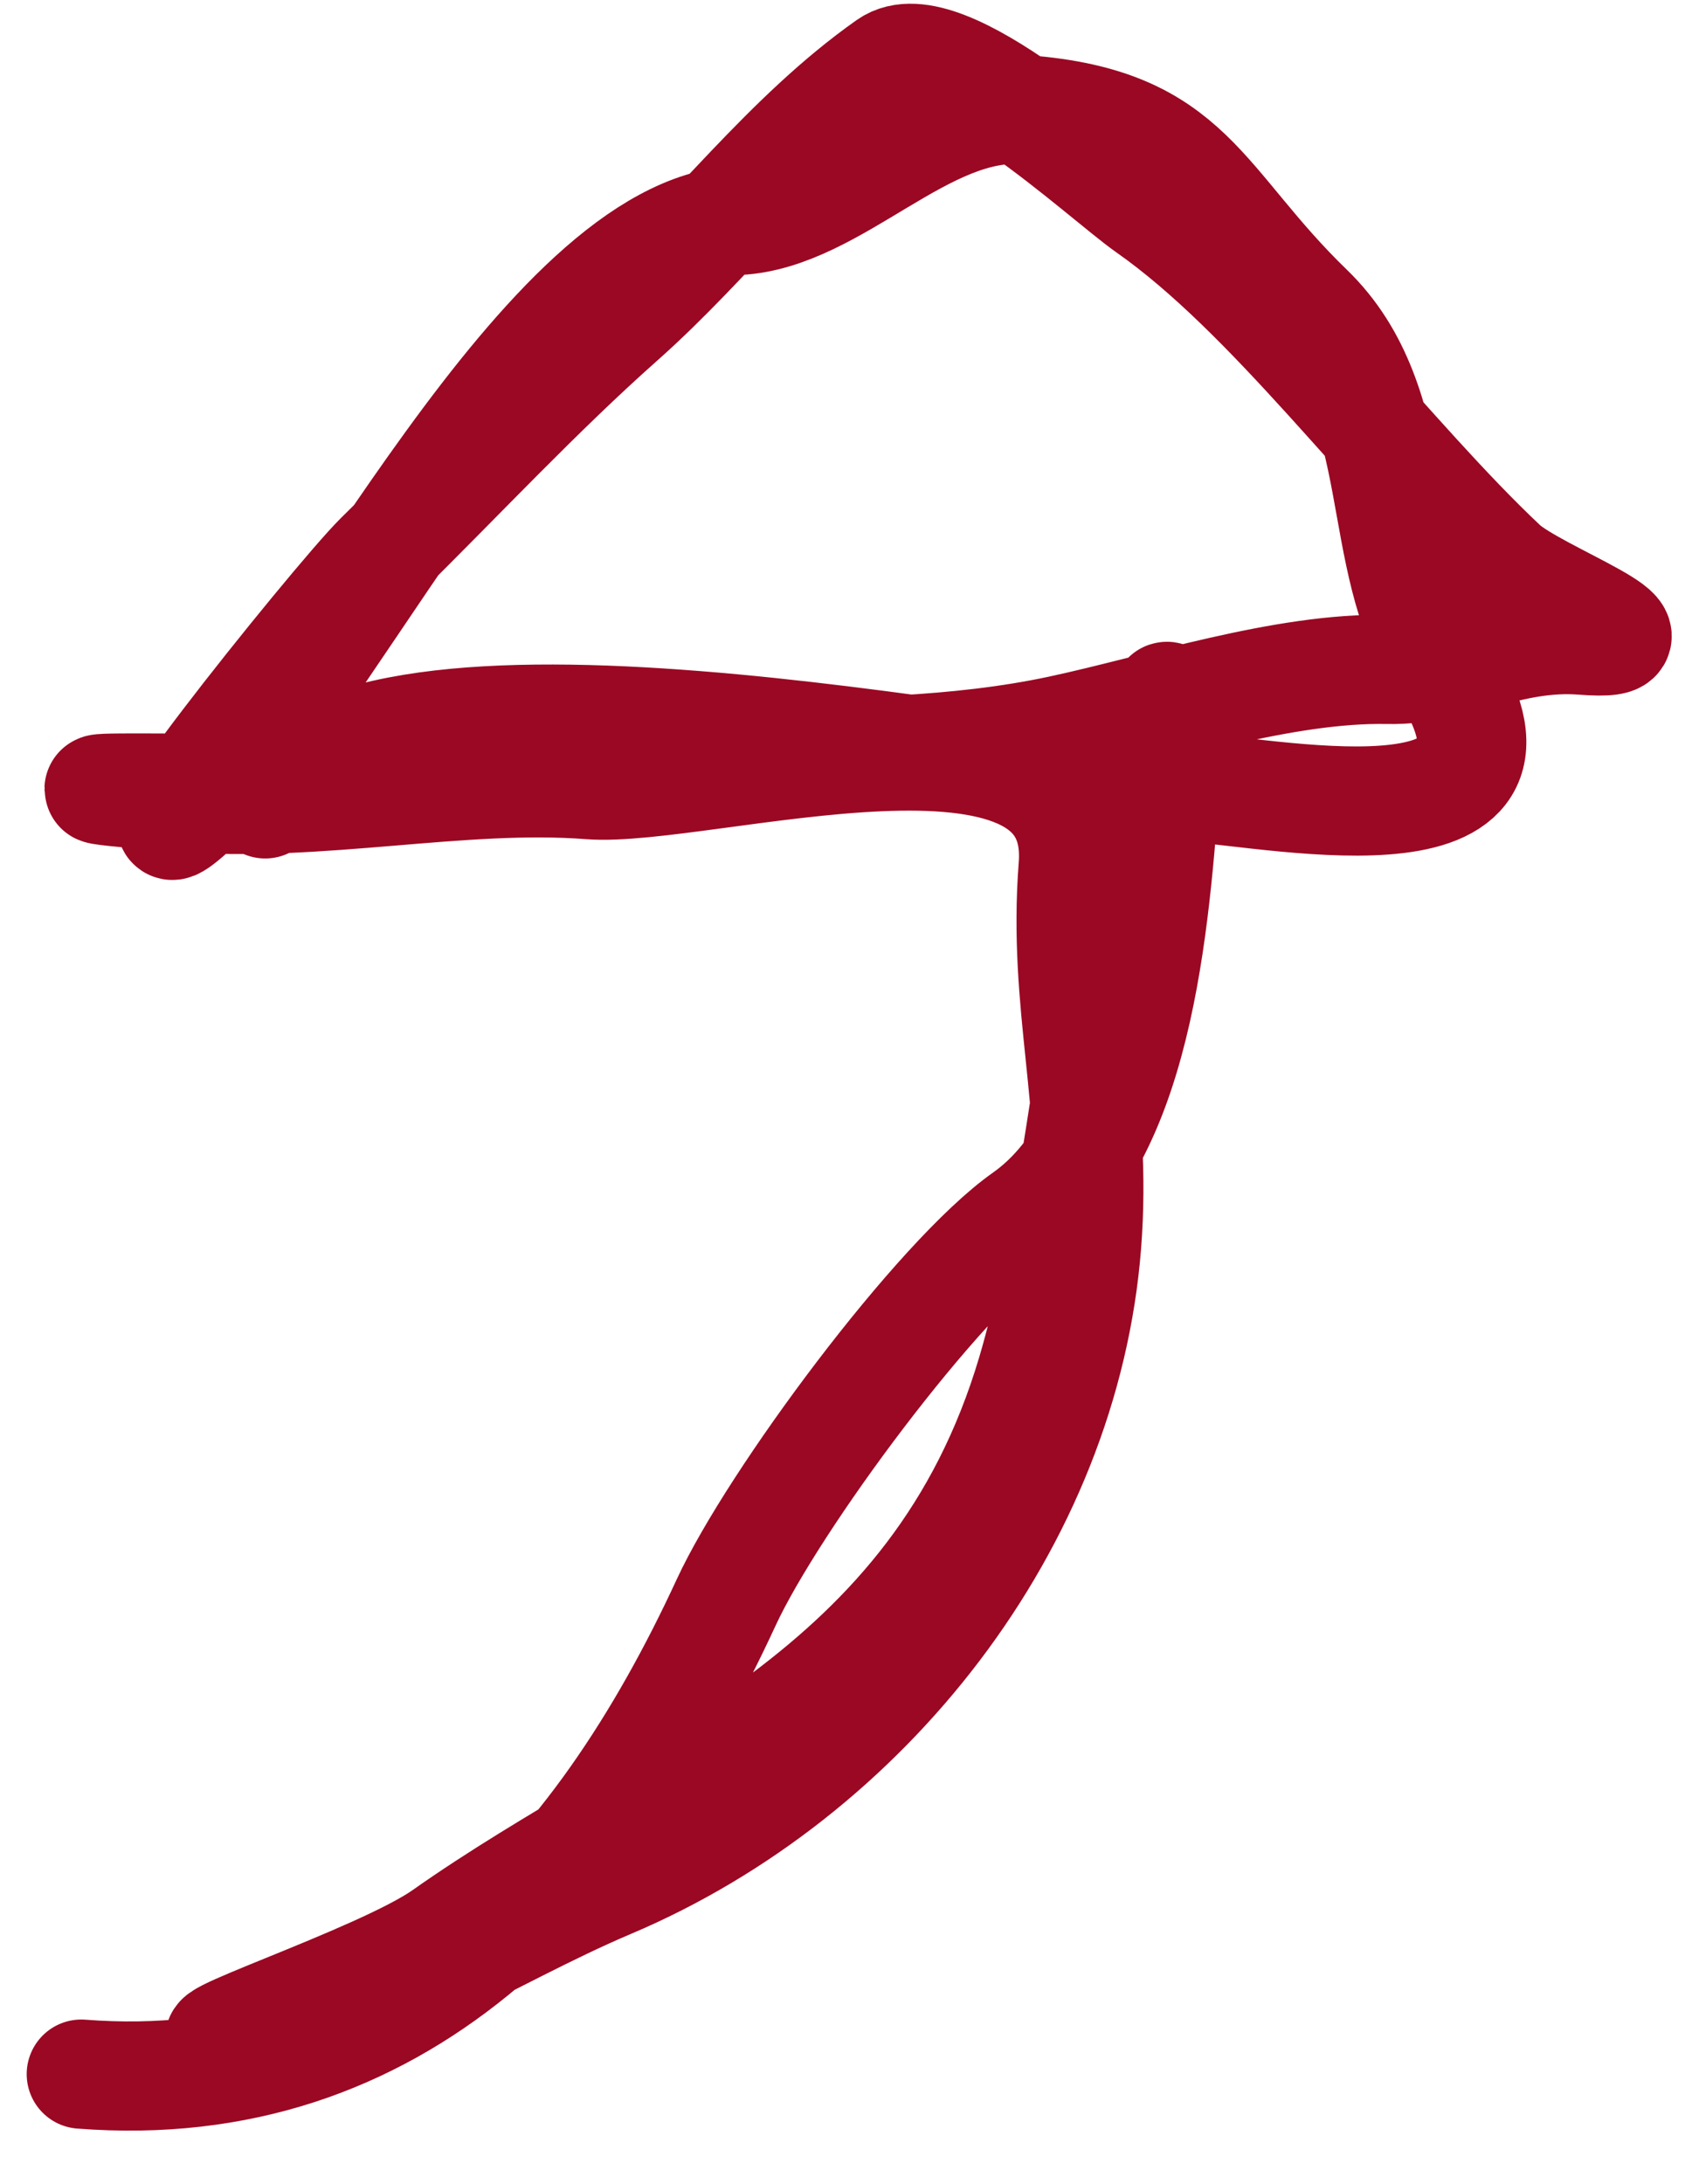 <svg width="31" height="40" viewBox="0 0 31 40" fill="none" xmlns="http://www.w3.org/2000/svg">
<path d="M1.489 37.99C7.287 38.439 10.926 34.497 13.305 29.35C14.166 27.489 17.178 23.417 18.773 22.292C20.965 20.746 21.179 16.525 21.376 13.975C21.672 10.157 20.526 16.416 20.316 17.544C19.898 19.784 19.566 22.901 18.9 25.141C17.13 31.099 12.159 32.599 8.131 35.44C6.967 36.261 2.972 37.547 4.282 37.35C6.683 36.99 8.957 35.437 11.165 34.503C15.873 32.511 19.515 27.883 19.91 22.786C20.111 20.191 19.464 18.424 19.662 15.871C19.935 12.346 12.868 14.533 10.808 14.373C8.447 14.191 5.858 14.801 3.301 14.603C-1.246 14.251 5.952 14.611 7.418 14.291C11.378 13.428 15.646 14.178 19.42 13.373C21.237 12.985 23.515 12.223 25.428 12.261C26.668 12.285 27.66 11.622 28.996 11.726C30.841 11.869 28.121 10.902 27.535 10.351C25.43 8.369 23.292 5.392 21.032 3.807C20.21 3.231 17.282 0.472 16.271 1.185C14.402 2.503 13.046 4.378 11.381 5.854C9.873 7.191 8.446 8.726 6.951 10.198C6.142 10.995 1.27 17.082 3.921 14.471C6.192 12.234 9.99 4.219 13.525 4.037C15.308 3.945 16.922 1.866 18.776 2.01C21.826 2.246 21.959 3.703 23.98 5.658C25.802 7.421 25.135 10.237 26.394 12.155C28.661 15.61 23.572 14.551 21.735 14.409C18.427 14.152 6.694 11.572 4.859 14.724" stroke="#9B0823" stroke-width="2" stroke-linecap="round"/>
</svg>
